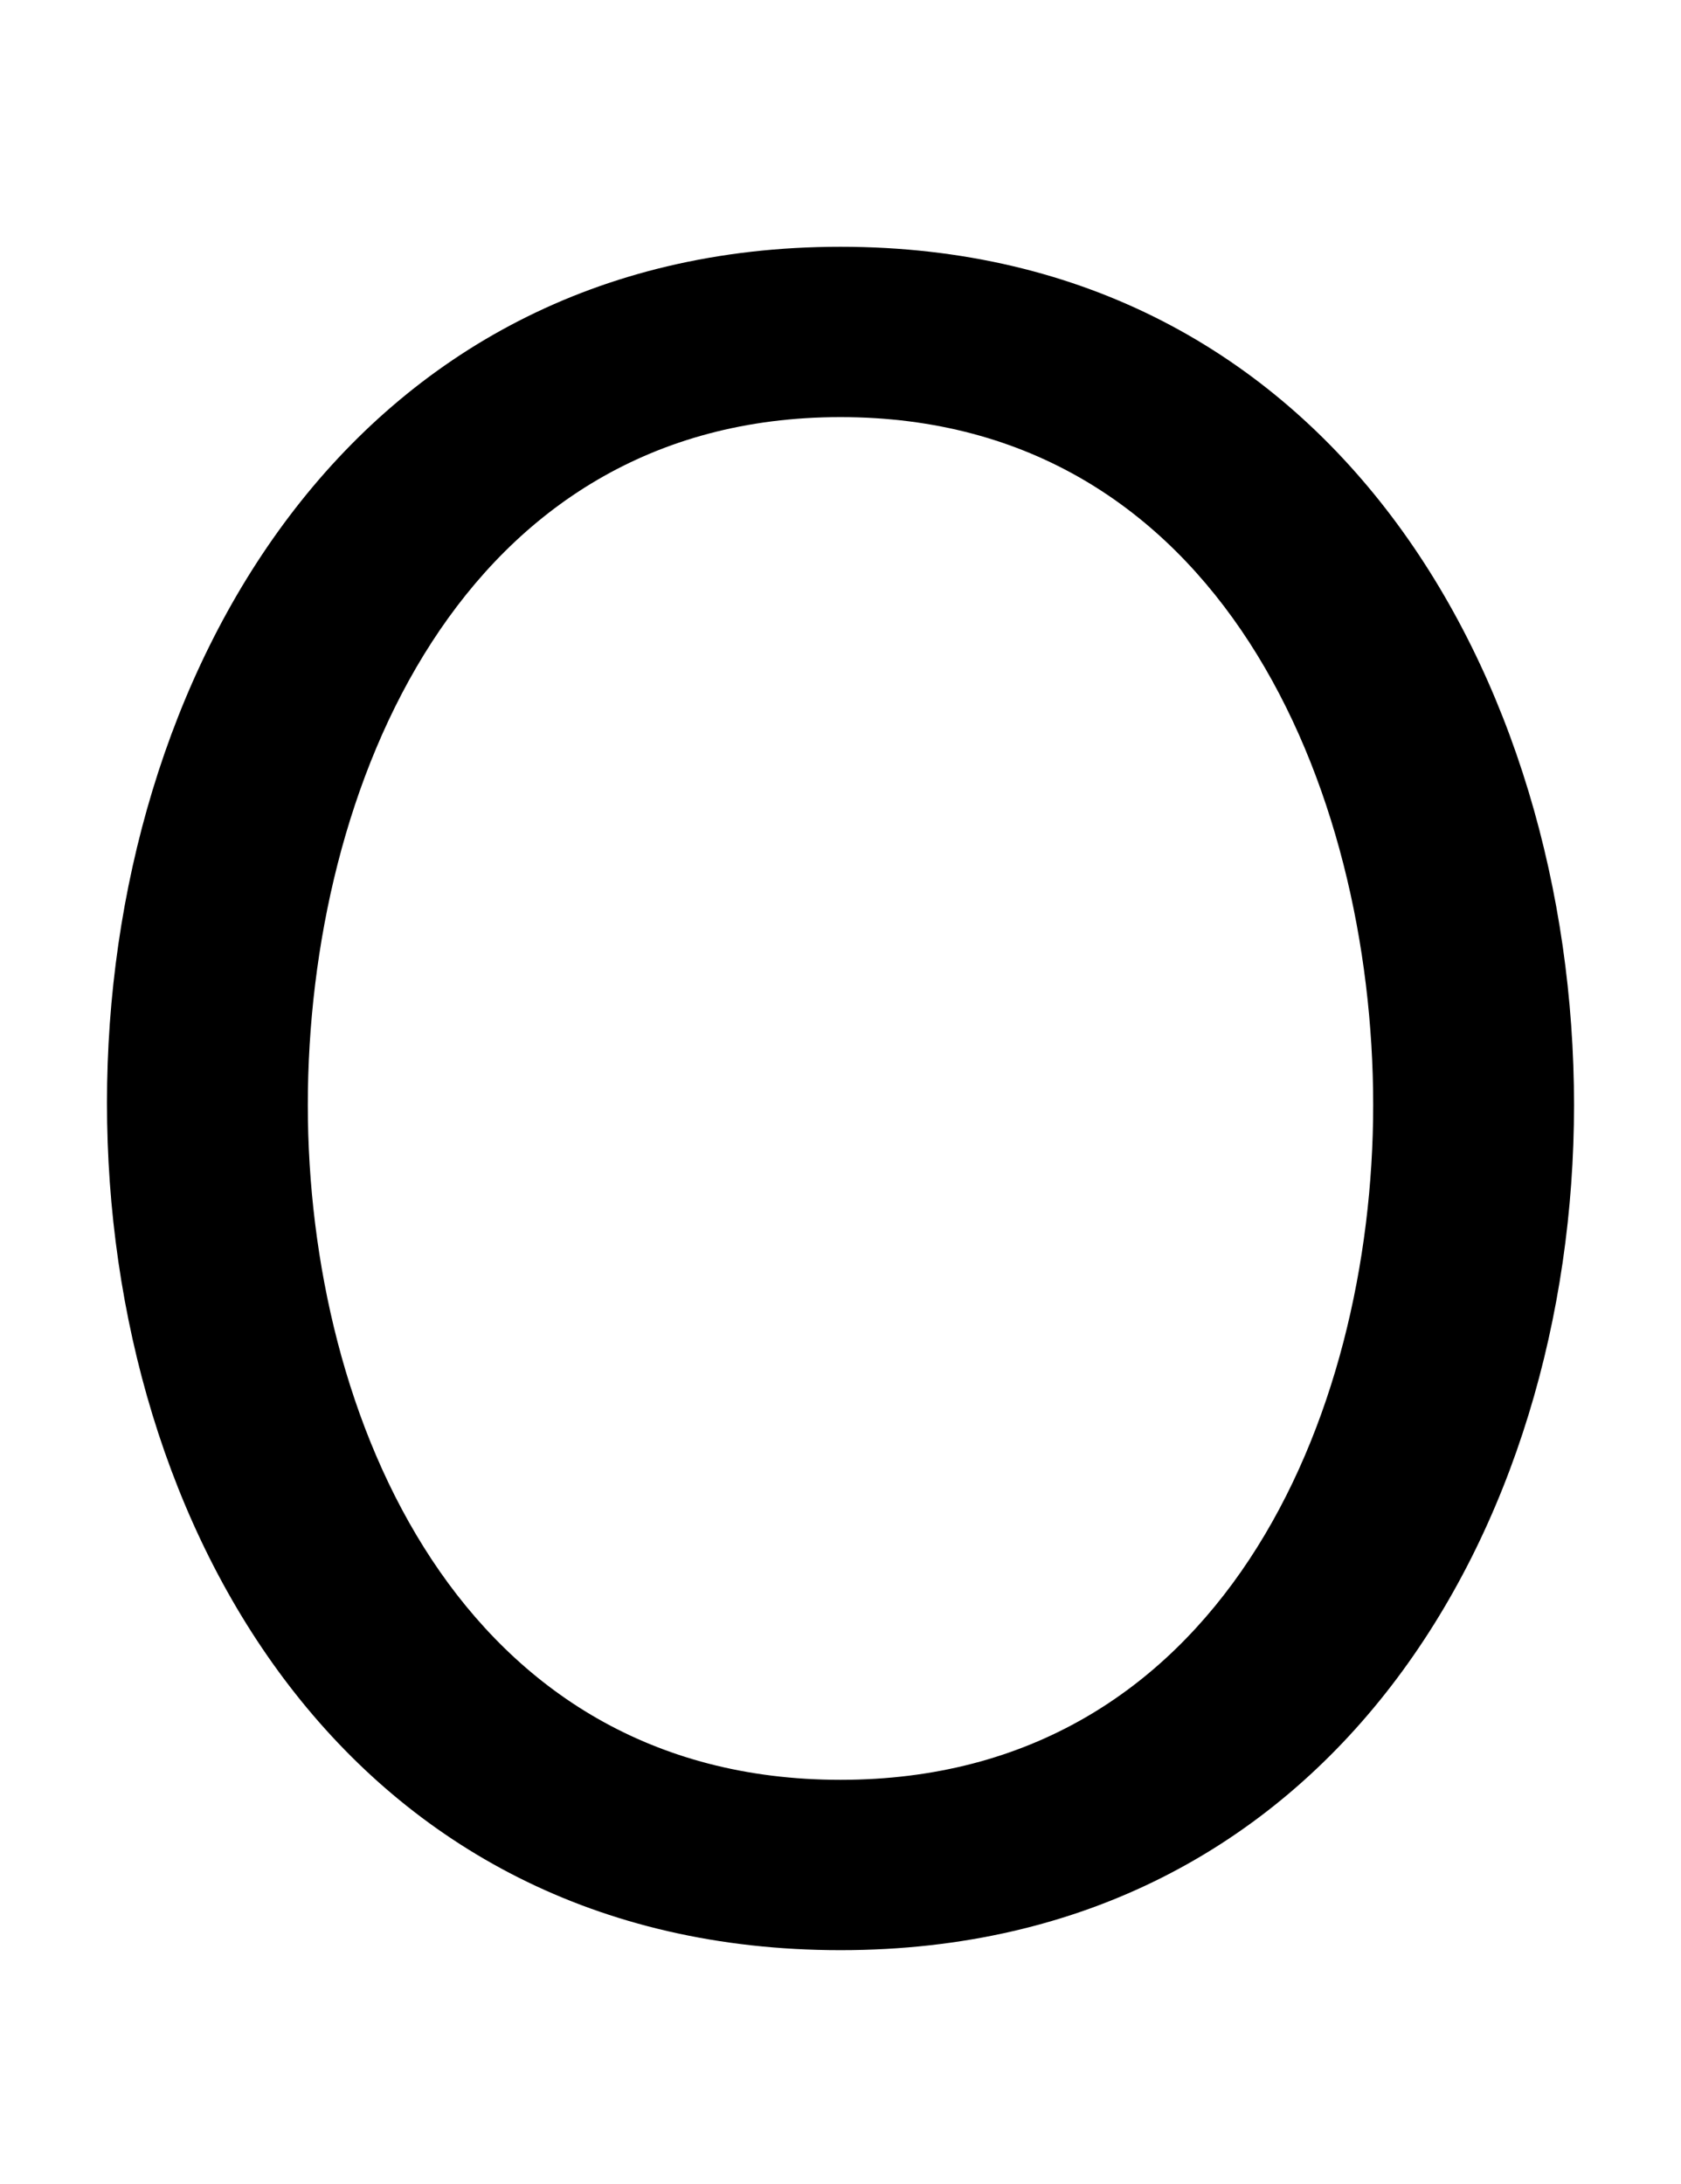 <svg xmlns="http://www.w3.org/2000/svg" width="770" height="1000"><path d="M385 -13C610 -13 721 181 721 374C721 569 610 767 385 767C160 767 49 569 49 375C49 180 160 -13 385 -13ZM141 374C141 519 211 689 385 689C559 689 629 519 629 374C629 231 559 65 385 65C211 65 141 231 141 374Z" transform="translate(0, 880) scale(1,-1)" /></svg>